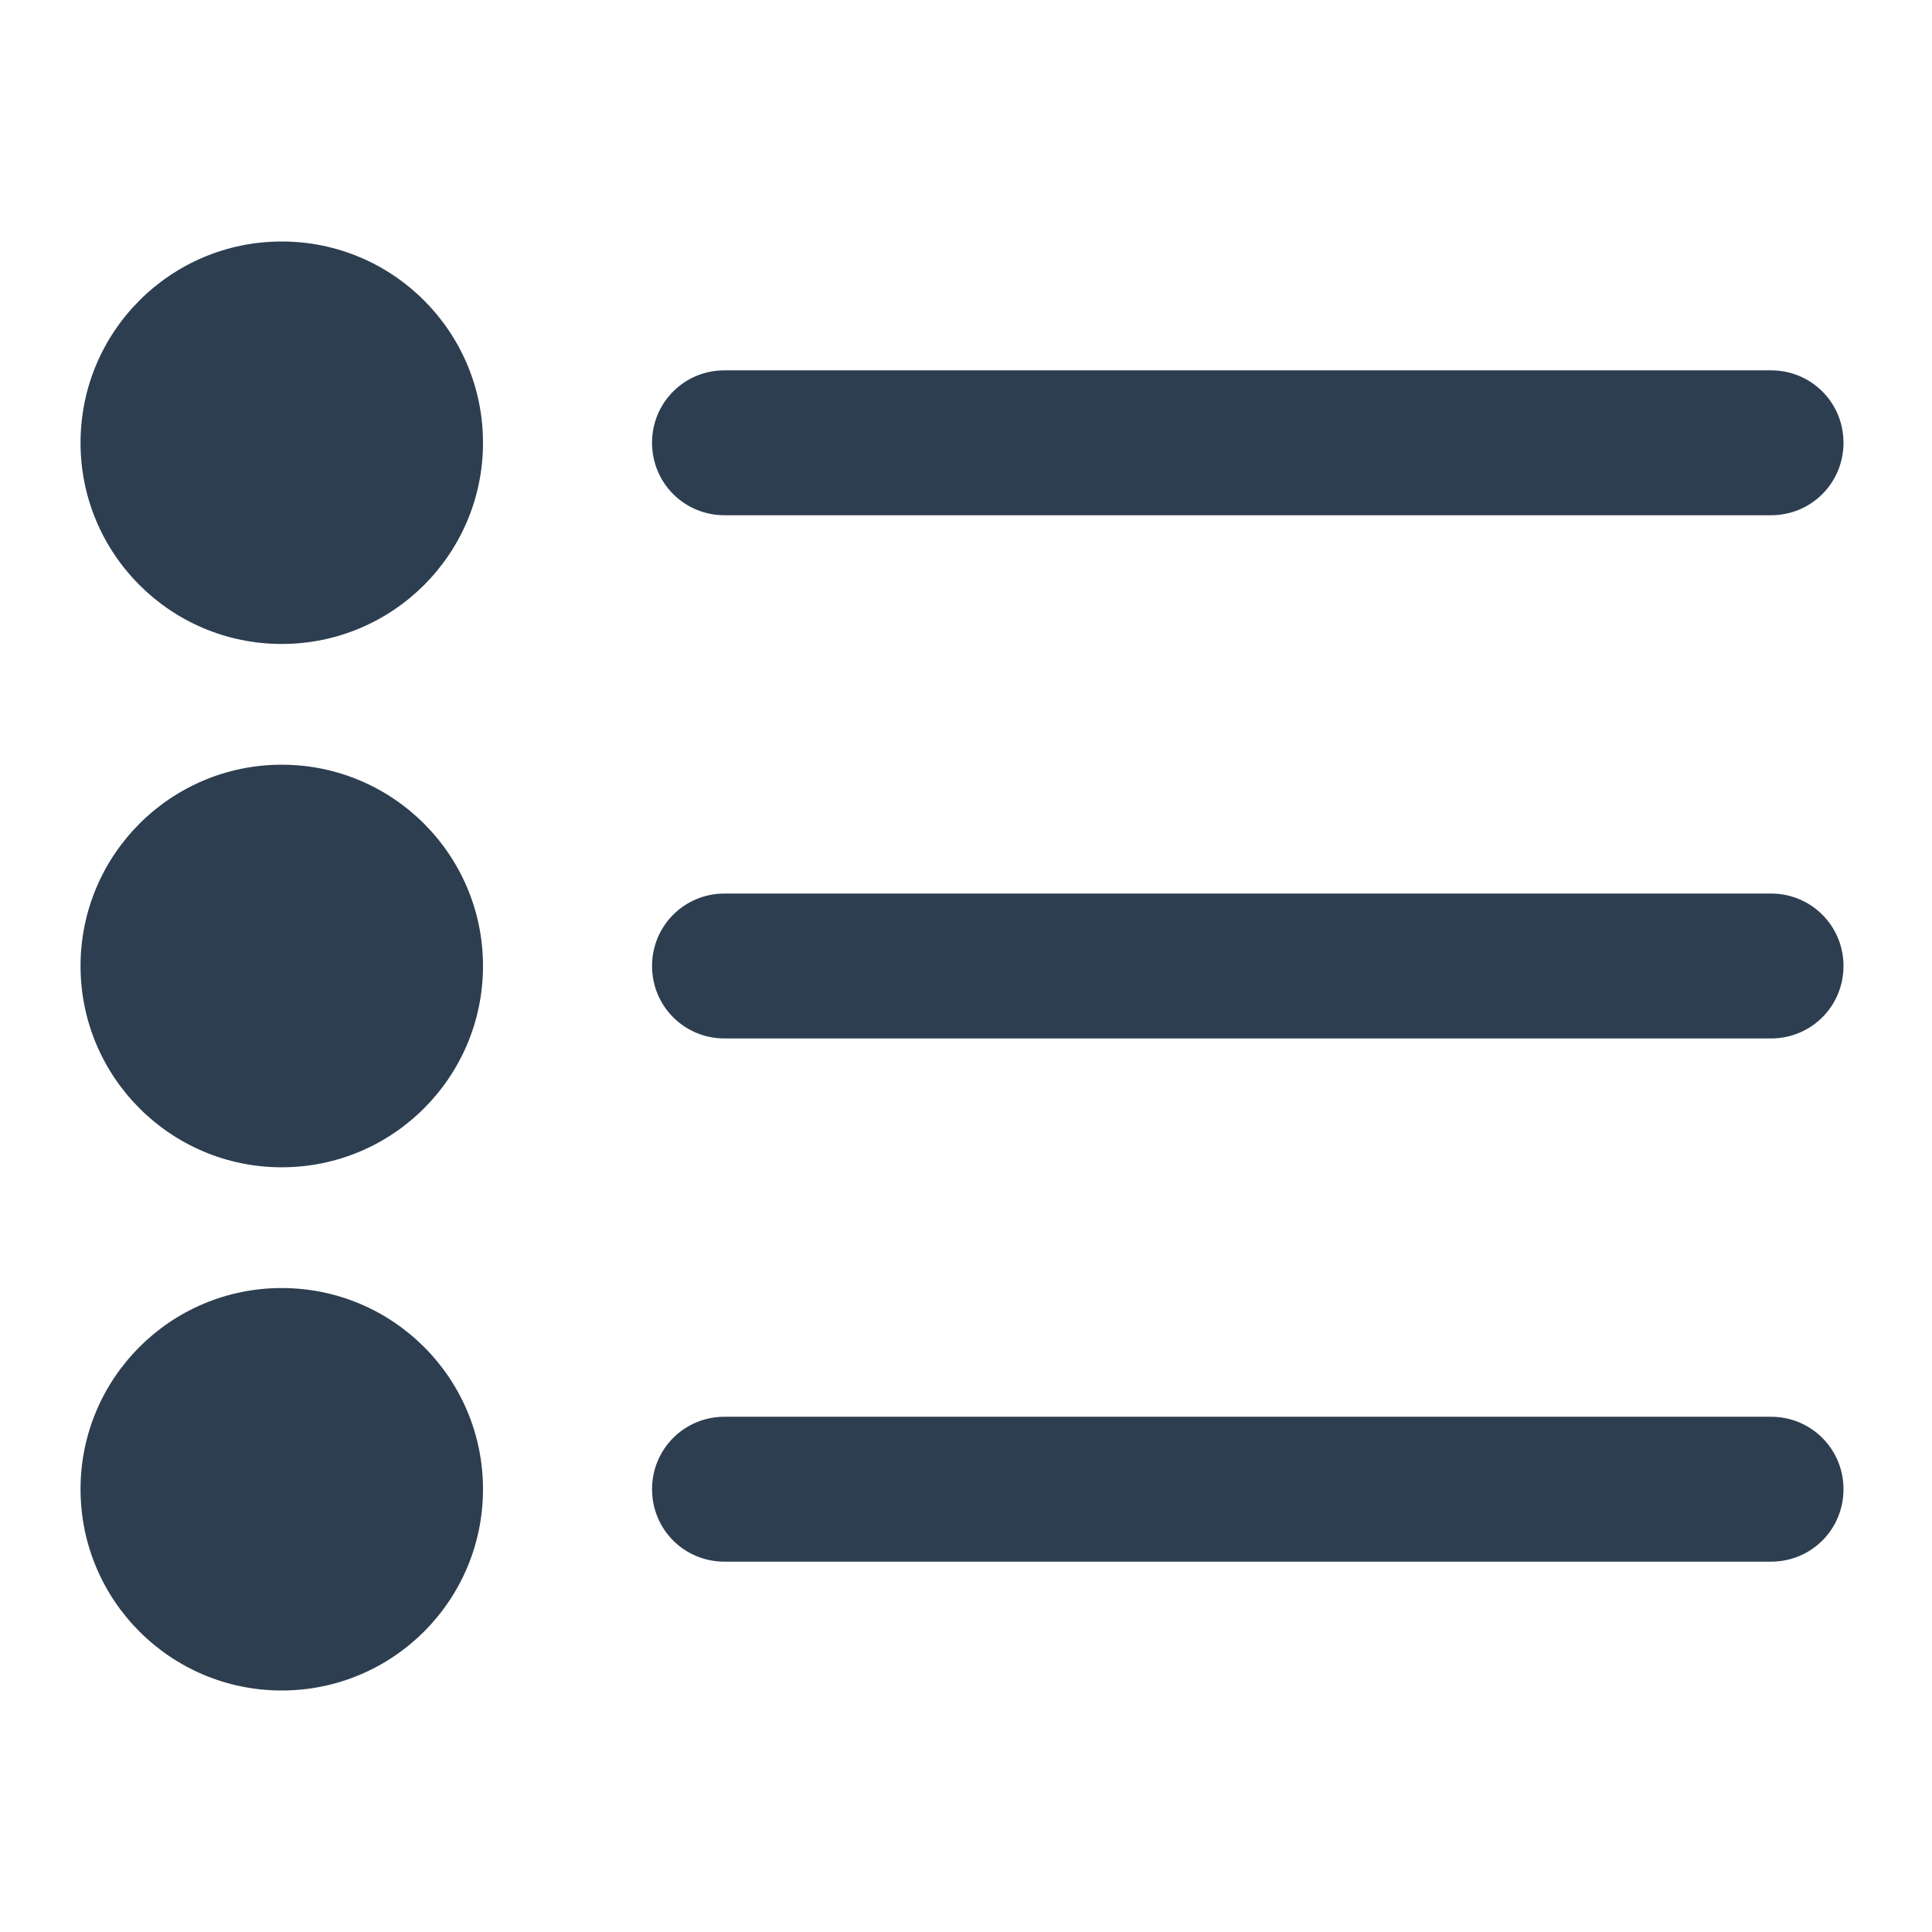 <svg width="16" height="16" viewBox="0 0 16 16" fill="none" xmlns="http://www.w3.org/2000/svg">
<path d="M14.667 4.267C15 4.267 15.267 4 15.267 3.667C15.267 3.333 15 3.067 14.667 3.067V4.267ZM6 3.067C5.667 3.067 5.4 3.333 5.4 3.667C5.4 4 5.667 4.267 6 4.267V3.067ZM14.667 3.067H6V4.267H14.667V3.067Z" fill="#2D3E50"/>
<path d="M14.667 8.6C15 8.6 15.267 8.333 15.267 8C15.267 7.667 15 7.4 14.667 7.4V8.6ZM6 7.4C5.667 7.4 5.4 7.667 5.4 8C5.4 8.333 5.667 8.6 6 8.6V7.4ZM14.667 7.4H6V8.6H14.667V7.4Z" fill="#2D3E50"/>
<path d="M14.667 12.933C15 12.933 15.267 12.667 15.267 12.333C15.267 12 15 11.733 14.667 11.733V12.933ZM6 11.733C5.667 11.733 5.4 12 5.4 12.333C5.4 12.667 5.667 12.933 6 12.933V11.733ZM14.667 11.733H6V12.933H14.667V11.733Z" fill="#2D3E50"/>
<path d="M2.333 5.333C3.254 5.333 4 4.587 4 3.667C4 2.746 3.254 2 2.333 2C1.413 2 0.667 2.746 0.667 3.667C0.667 4.587 1.413 5.333 2.333 5.333Z" fill="#2D3E50"/>
<path d="M2.333 9.667C3.254 9.667 4 8.92 4 8C4 7.08 3.254 6.333 2.333 6.333C1.413 6.333 0.667 7.08 0.667 8C0.667 8.92 1.413 9.667 2.333 9.667Z" fill="#2D3E50"/>
<path d="M2.333 14C3.254 14 4 13.254 4 12.333C4 11.413 3.254 10.667 2.333 10.667C1.413 10.667 0.667 11.413 0.667 12.333C0.667 13.254 1.413 14 2.333 14Z" fill="#2D3E50"/>
</svg>
